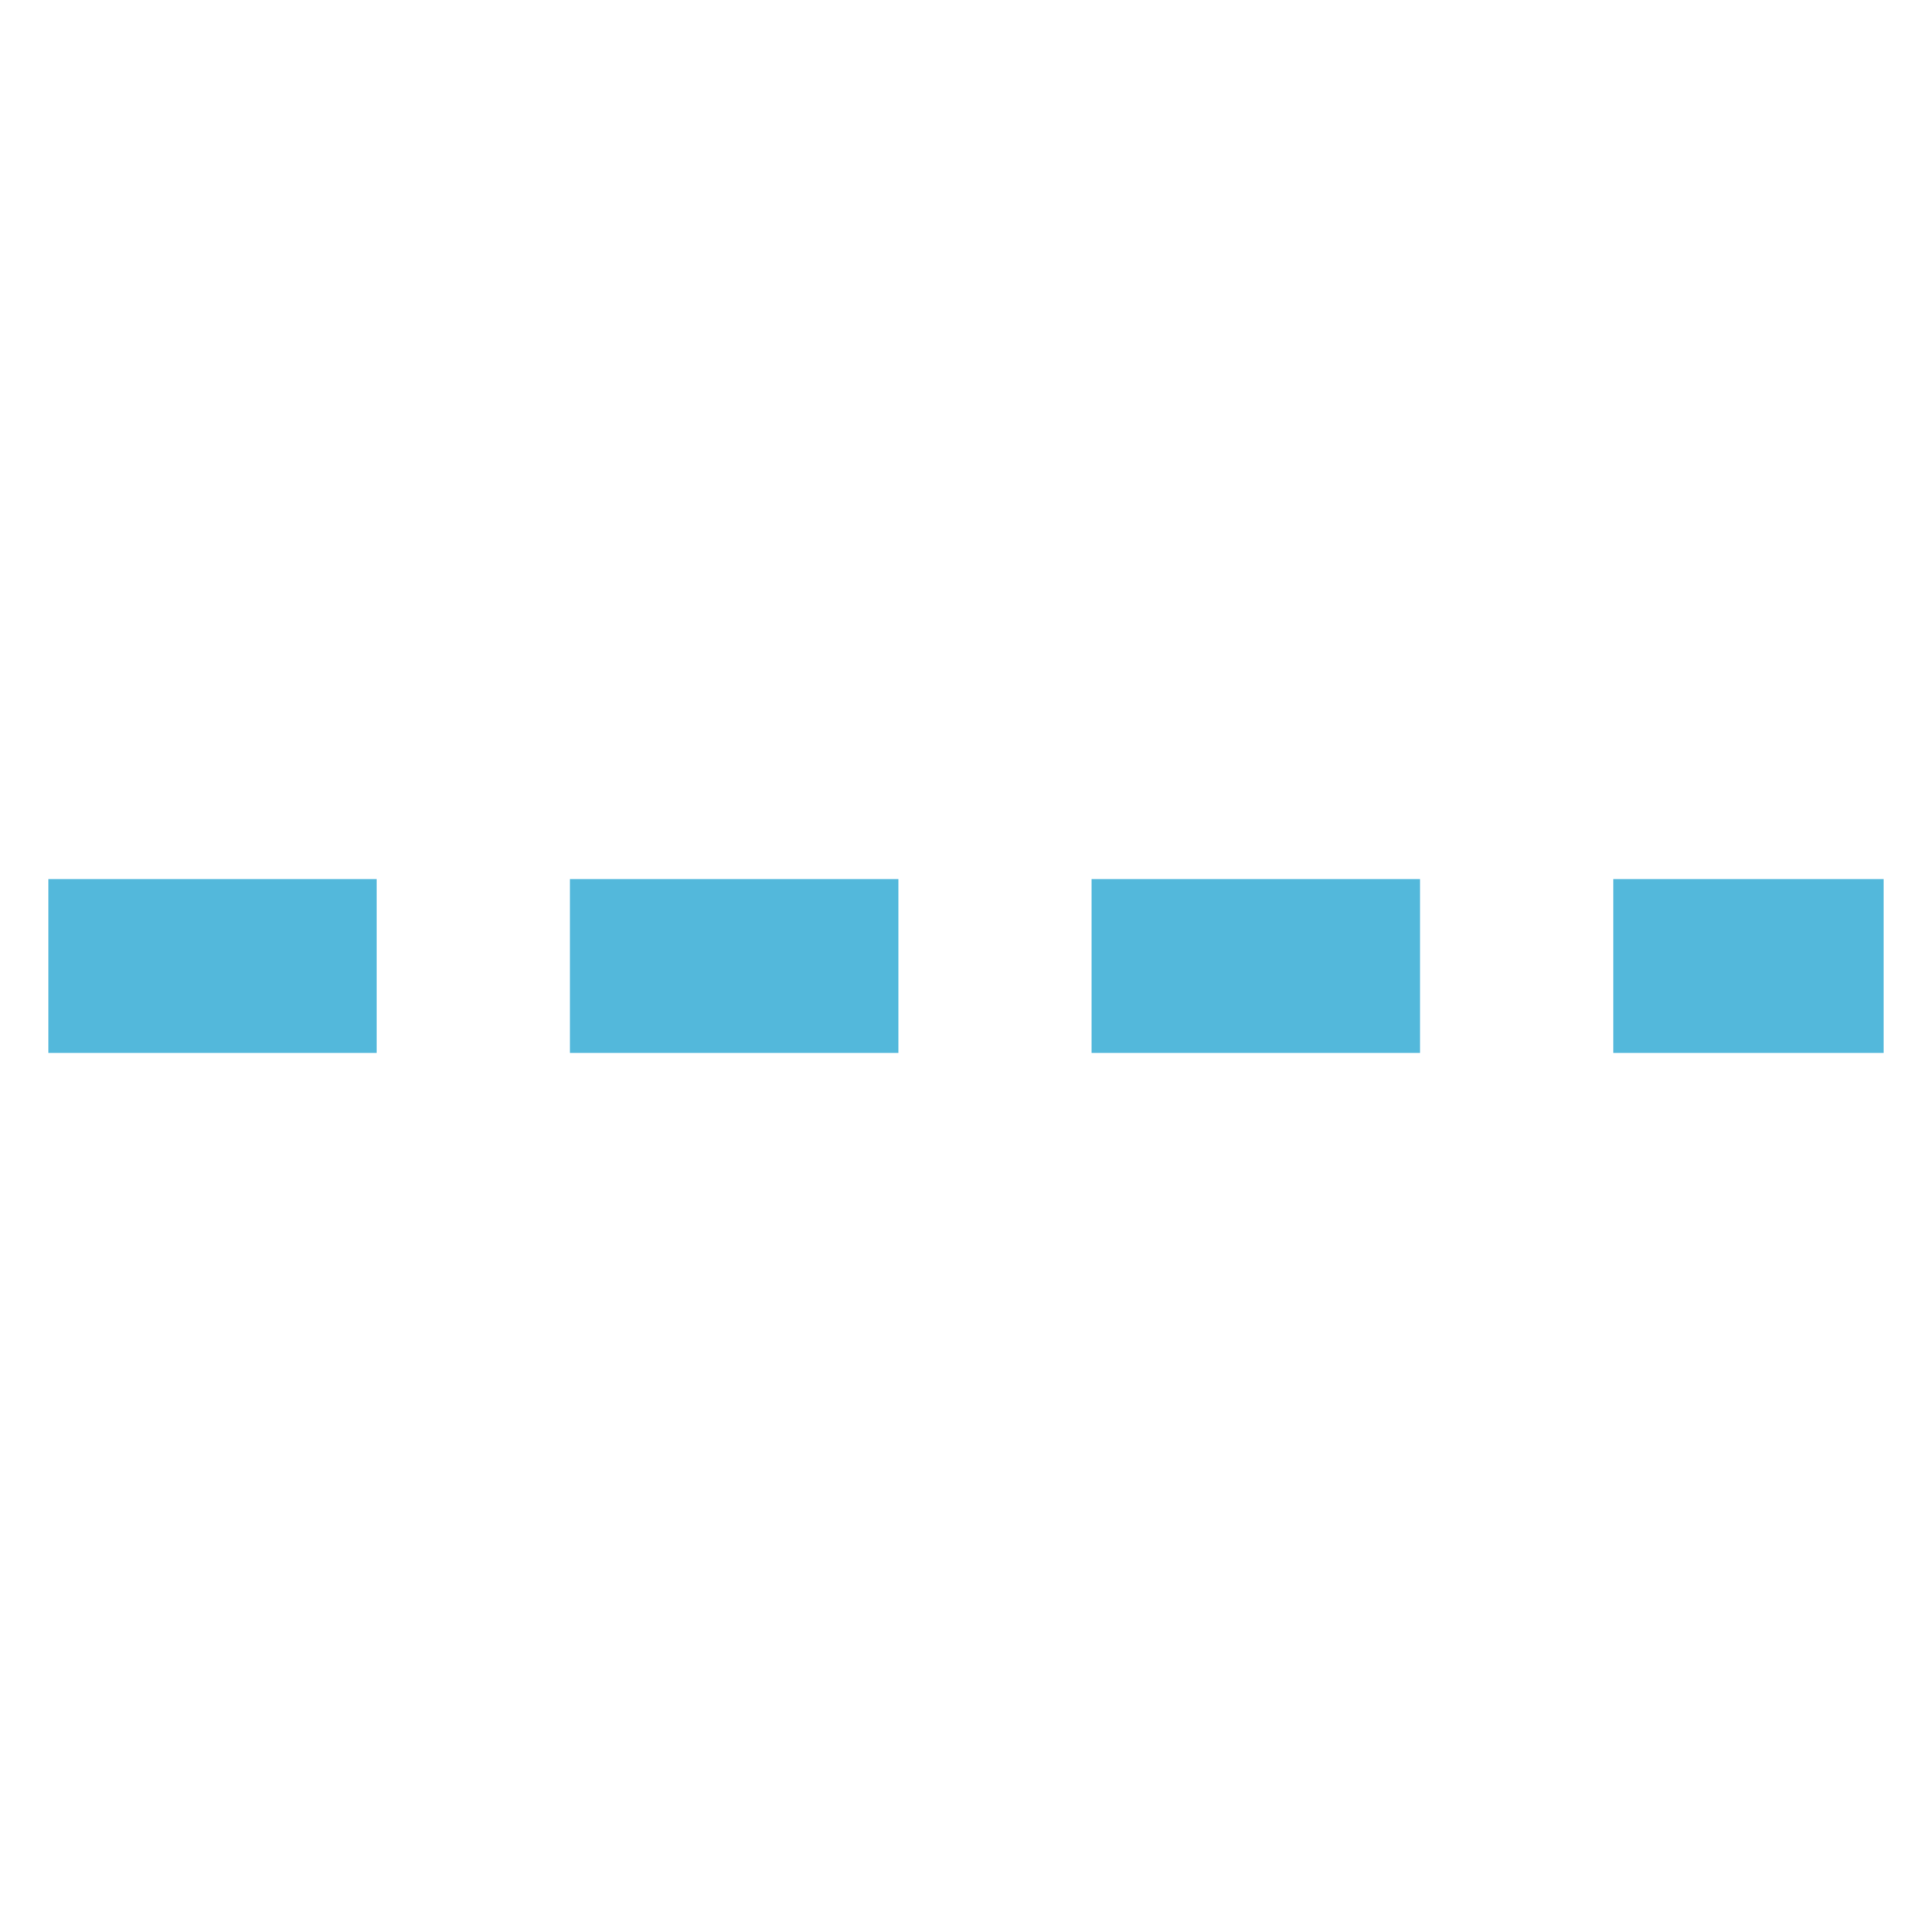 <svg id="Layer_1" data-name="Layer 1" xmlns="http://www.w3.org/2000/svg" viewBox="0 0 100 100"><defs><style>.cls-1{fill:#53b8db;}</style></defs><title>-</title><path class="cls-1" d="M97.5,54.5h-14v-9h14Zm-24,0h-17v-9h17Zm-27,0h-17v-9h17Zm-27,0H2.5v-9h17Z"/></svg>